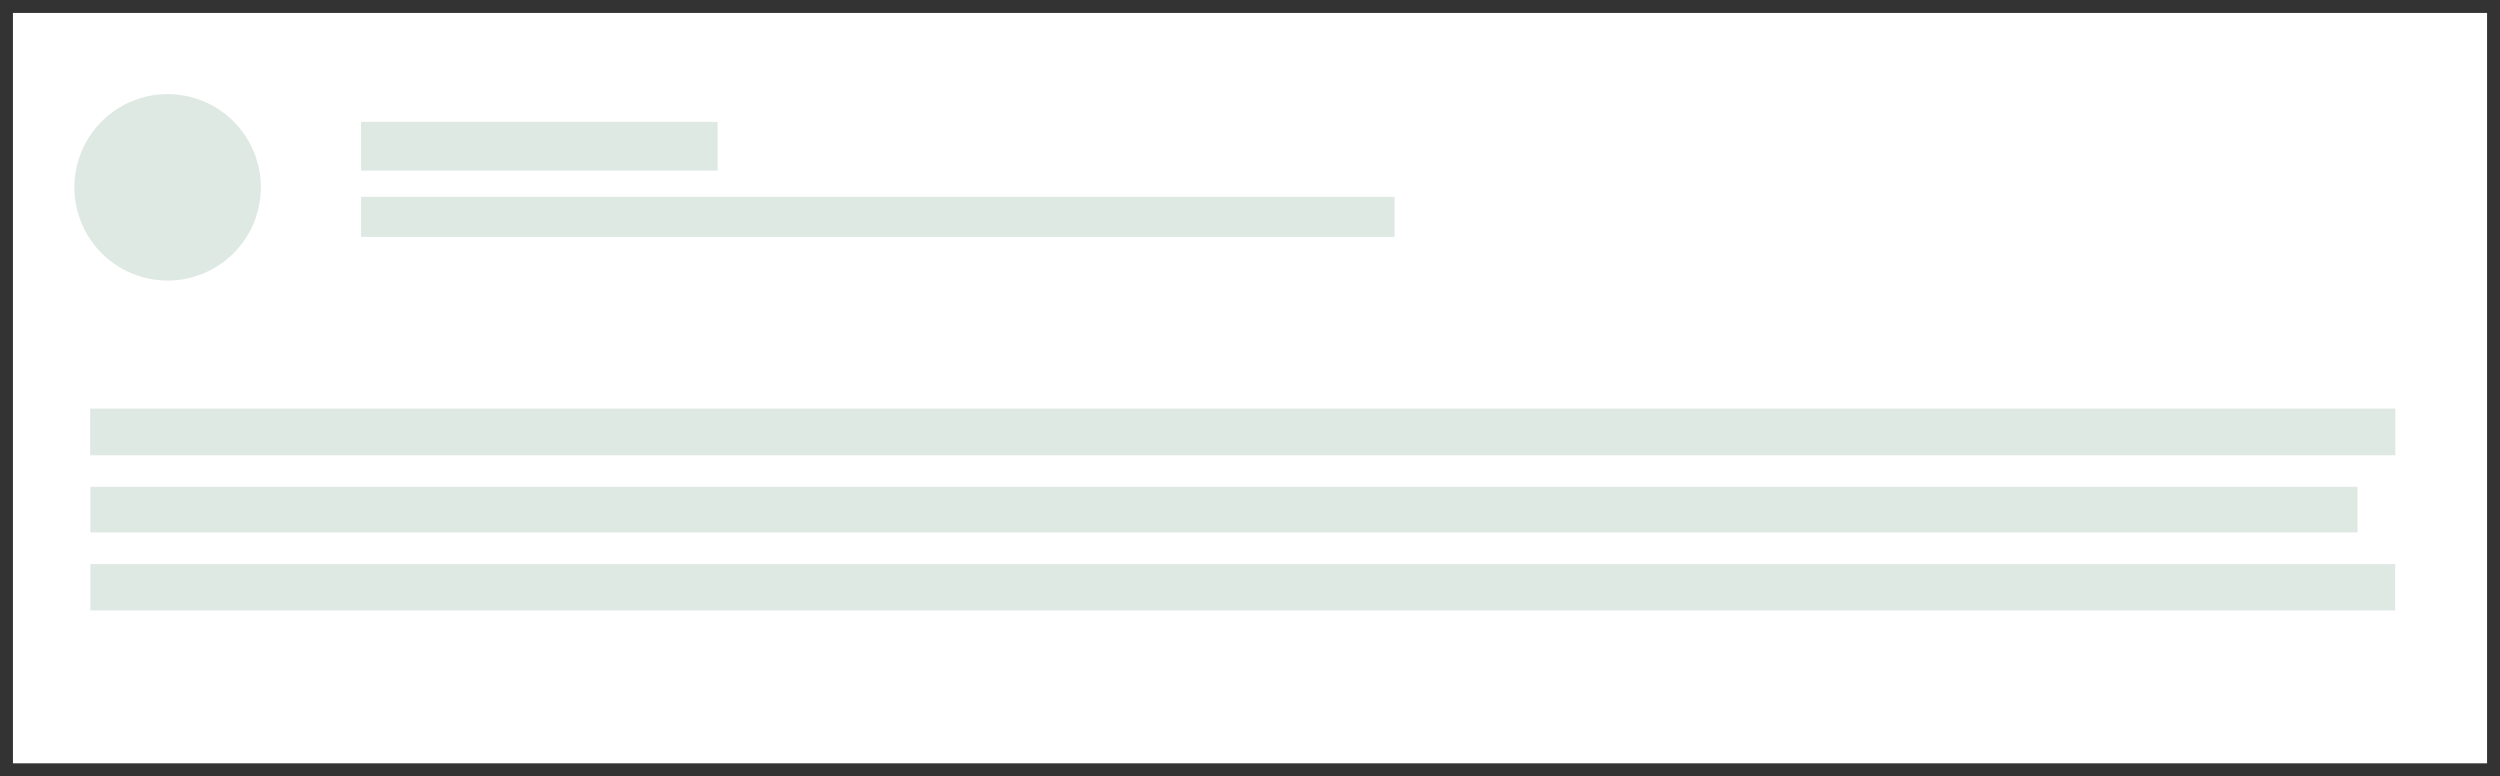 <svg version="1.1" viewBox="0 0 1931.8 599.83" xmlns="http://www.w3.org/2000/svg"><rect x="0" y="0" width="1931.8" height="599.83" fill="#333333" stroke="none"/><g transform="translate(5.259 60.7)"><path d="m4.741-50.7h1911.8v579.83h-1911.8z" fill="#fff" stop-color="#000000" stroke-width="10.778"/><g fill="#dfe9e4"><path d="m196.3 84.057a72.032 72.032 0 0 1-72.032 72.032 72.032 72.032 0 0 1-72.032-72.032 72.032 72.032 0 0 1 72.032-72.032 72.032 72.032 0 0 1 72.032 72.032z" stop-color="#000000" stroke-width="9.635"/><path d="m273.72 33.461h275.52v37.688h-275.52z" stop-color="#000000" stroke-width="6.597"/><path d="m273.72 91.396h798.59v30.956h-798.59z" stop-color="#000000" stroke-width="5.658"/><path d="m64.565 255.16h1781v35.845h-1781z" stop-color="#000000" stroke-width="10.13"/><path d="m64.565 255.16h1781v35.845h-1781z" stop-color="#000000" stroke-width="10.13"/><path d="m64.565 315.46h1751.9v35.258h-1751.9z" stop-color="#000000" stroke-width="9.964"/><path d="m64.565 375.16h1781v35.845h-1781z" stop-color="#000000" stroke-width="10.13"/></g></g></svg>
